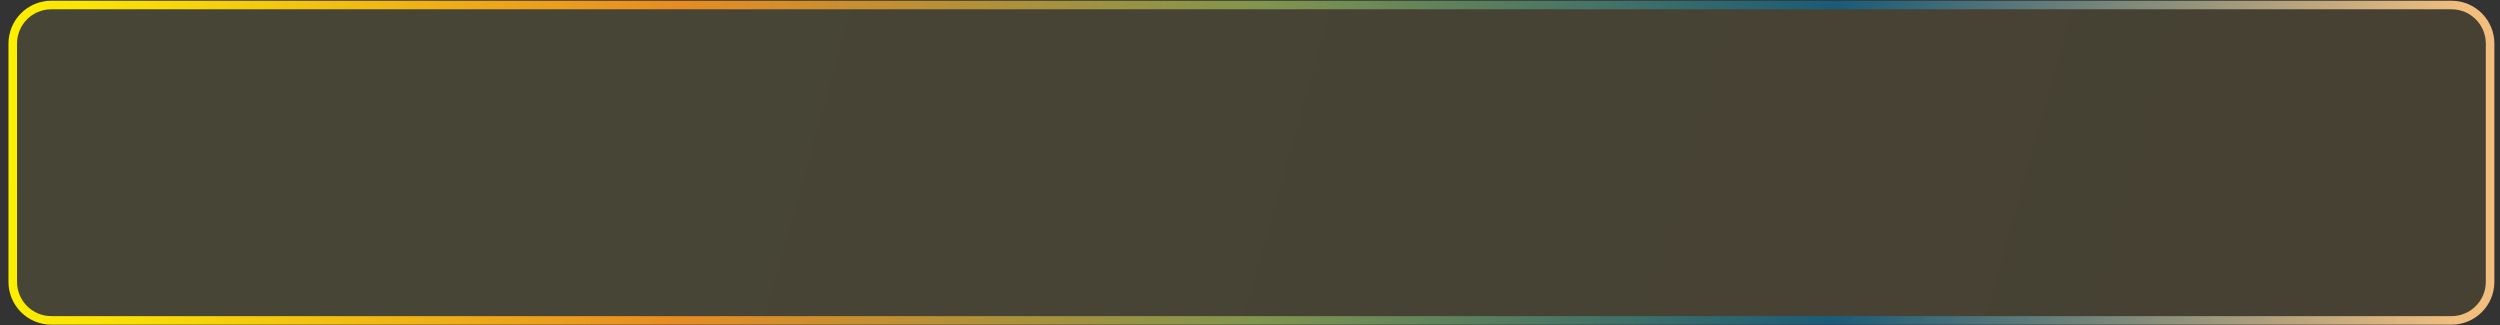 <svg width="292" height="38" viewBox="0 0 292 38" fill="none" xmlns="http://www.w3.org/2000/svg">
<rect x="0" y="0" width="292" height="38" fill="#333333" stroke="none"/>
<path d="M1.49 5.086C1.49 2.601 3.505 0.586 5.99 0.586H286.342C288.827 0.586 290.842 2.601 290.842 5.086V32.922C290.842 35.408 288.827 37.422 286.342 37.422H5.99C3.505 37.422 1.49 35.408 1.49 32.922V5.086Z" fill="url(#paint0_linear_2649_6998)" fill-opacity="0.1" stroke="url(#paint1_linear_2649_6998)"/>
<defs>
<linearGradient id="paint0_linear_2649_6998" x1="0.99" y1="0.086" x2="279.964" y2="78.436" gradientUnits="userSpaceOnUse">
<stop stop-color="#FDF454"/>
<stop offset="1" stop-color="#F3BA2F"/>
</linearGradient>
<linearGradient id="paint1_linear_2649_6998" x1="0.99" y1="18.837" x2="287.195" y2="23.277" gradientUnits="userSpaceOnUse">
<stop stop-color="#FCEF00"/>
<stop offset="0.271" stop-color="#E78C22"/>
<stop offset="0.51" stop-color="#81954D"/>
<stop offset="0.745" stop-color="#1A5B78"/>
<stop offset="1" stop-color="#F1BE7E"/>
</linearGradient>
</defs>
</svg>
